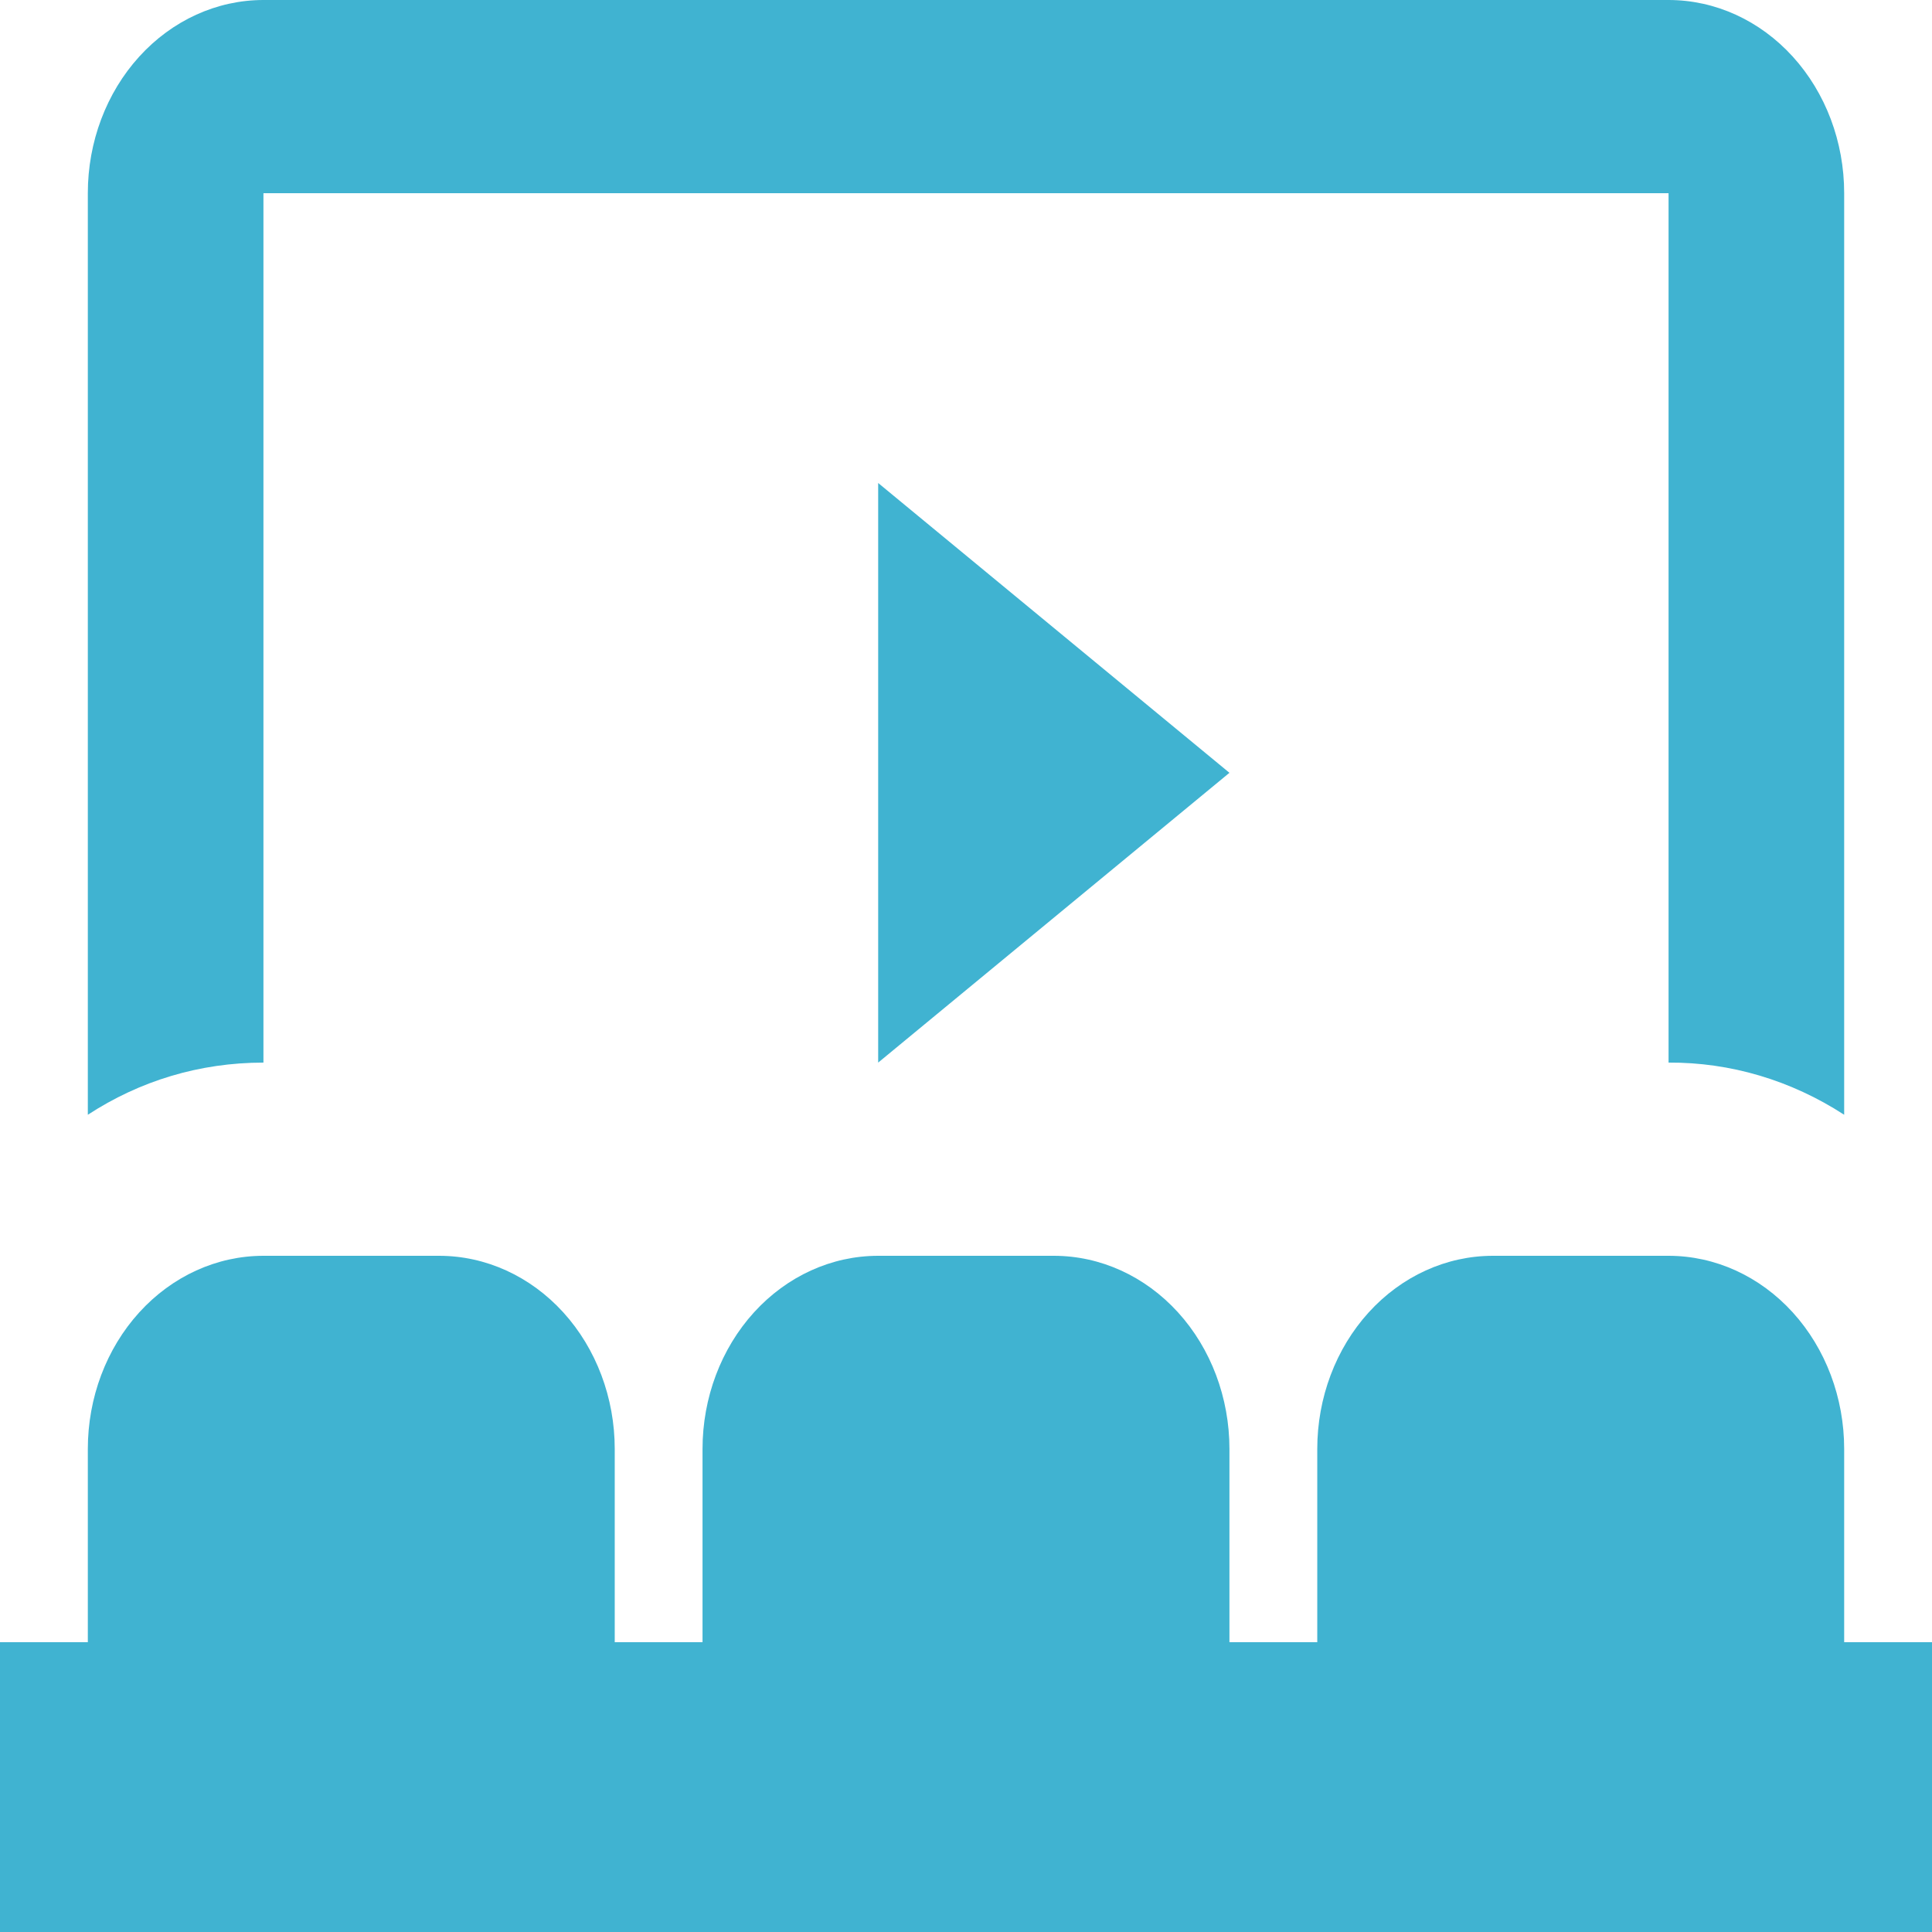 <svg width="70" height="70" viewBox="0 0 70 70" fill="none" xmlns="http://www.w3.org/2000/svg">
<path d="M9.545 45.5H15.909C17.597 45.5 19.215 46.237 20.409 47.55C21.602 48.863 22.273 50.644 22.273 52.5V59.5H25.454V52.5C25.454 50.644 26.125 48.863 27.318 47.55C28.512 46.237 30.13 45.5 31.818 45.5H38.182C39.87 45.5 41.488 46.237 42.682 47.55C43.875 48.863 44.545 50.644 44.545 52.5V59.5H47.727V52.5C47.727 50.644 48.398 48.863 49.591 47.55C50.785 46.237 52.403 45.5 54.091 45.5H60.455C62.142 45.5 63.761 46.237 64.954 47.55C66.148 48.863 66.818 50.644 66.818 52.5V59.5H70V70H0V59.5H3.182V52.5C3.182 50.644 3.852 48.863 5.046 47.55C6.239 46.237 7.858 45.5 9.545 45.5ZM31.818 17.5L44.545 28L31.818 38.5V17.5ZM9.545 0H60.455C62.142 0 63.761 0.737 64.954 2.05C66.148 3.363 66.818 5.143 66.818 7V40.39C64.891 39.139 62.692 38.486 60.455 38.5V7H9.545V38.5C7.223 38.5 5.059 39.165 3.182 40.39V7C3.182 5.143 3.852 3.363 5.046 2.05C6.239 0.737 7.858 0 9.545 0Z" fill="#40B3D1"/>
</svg>
